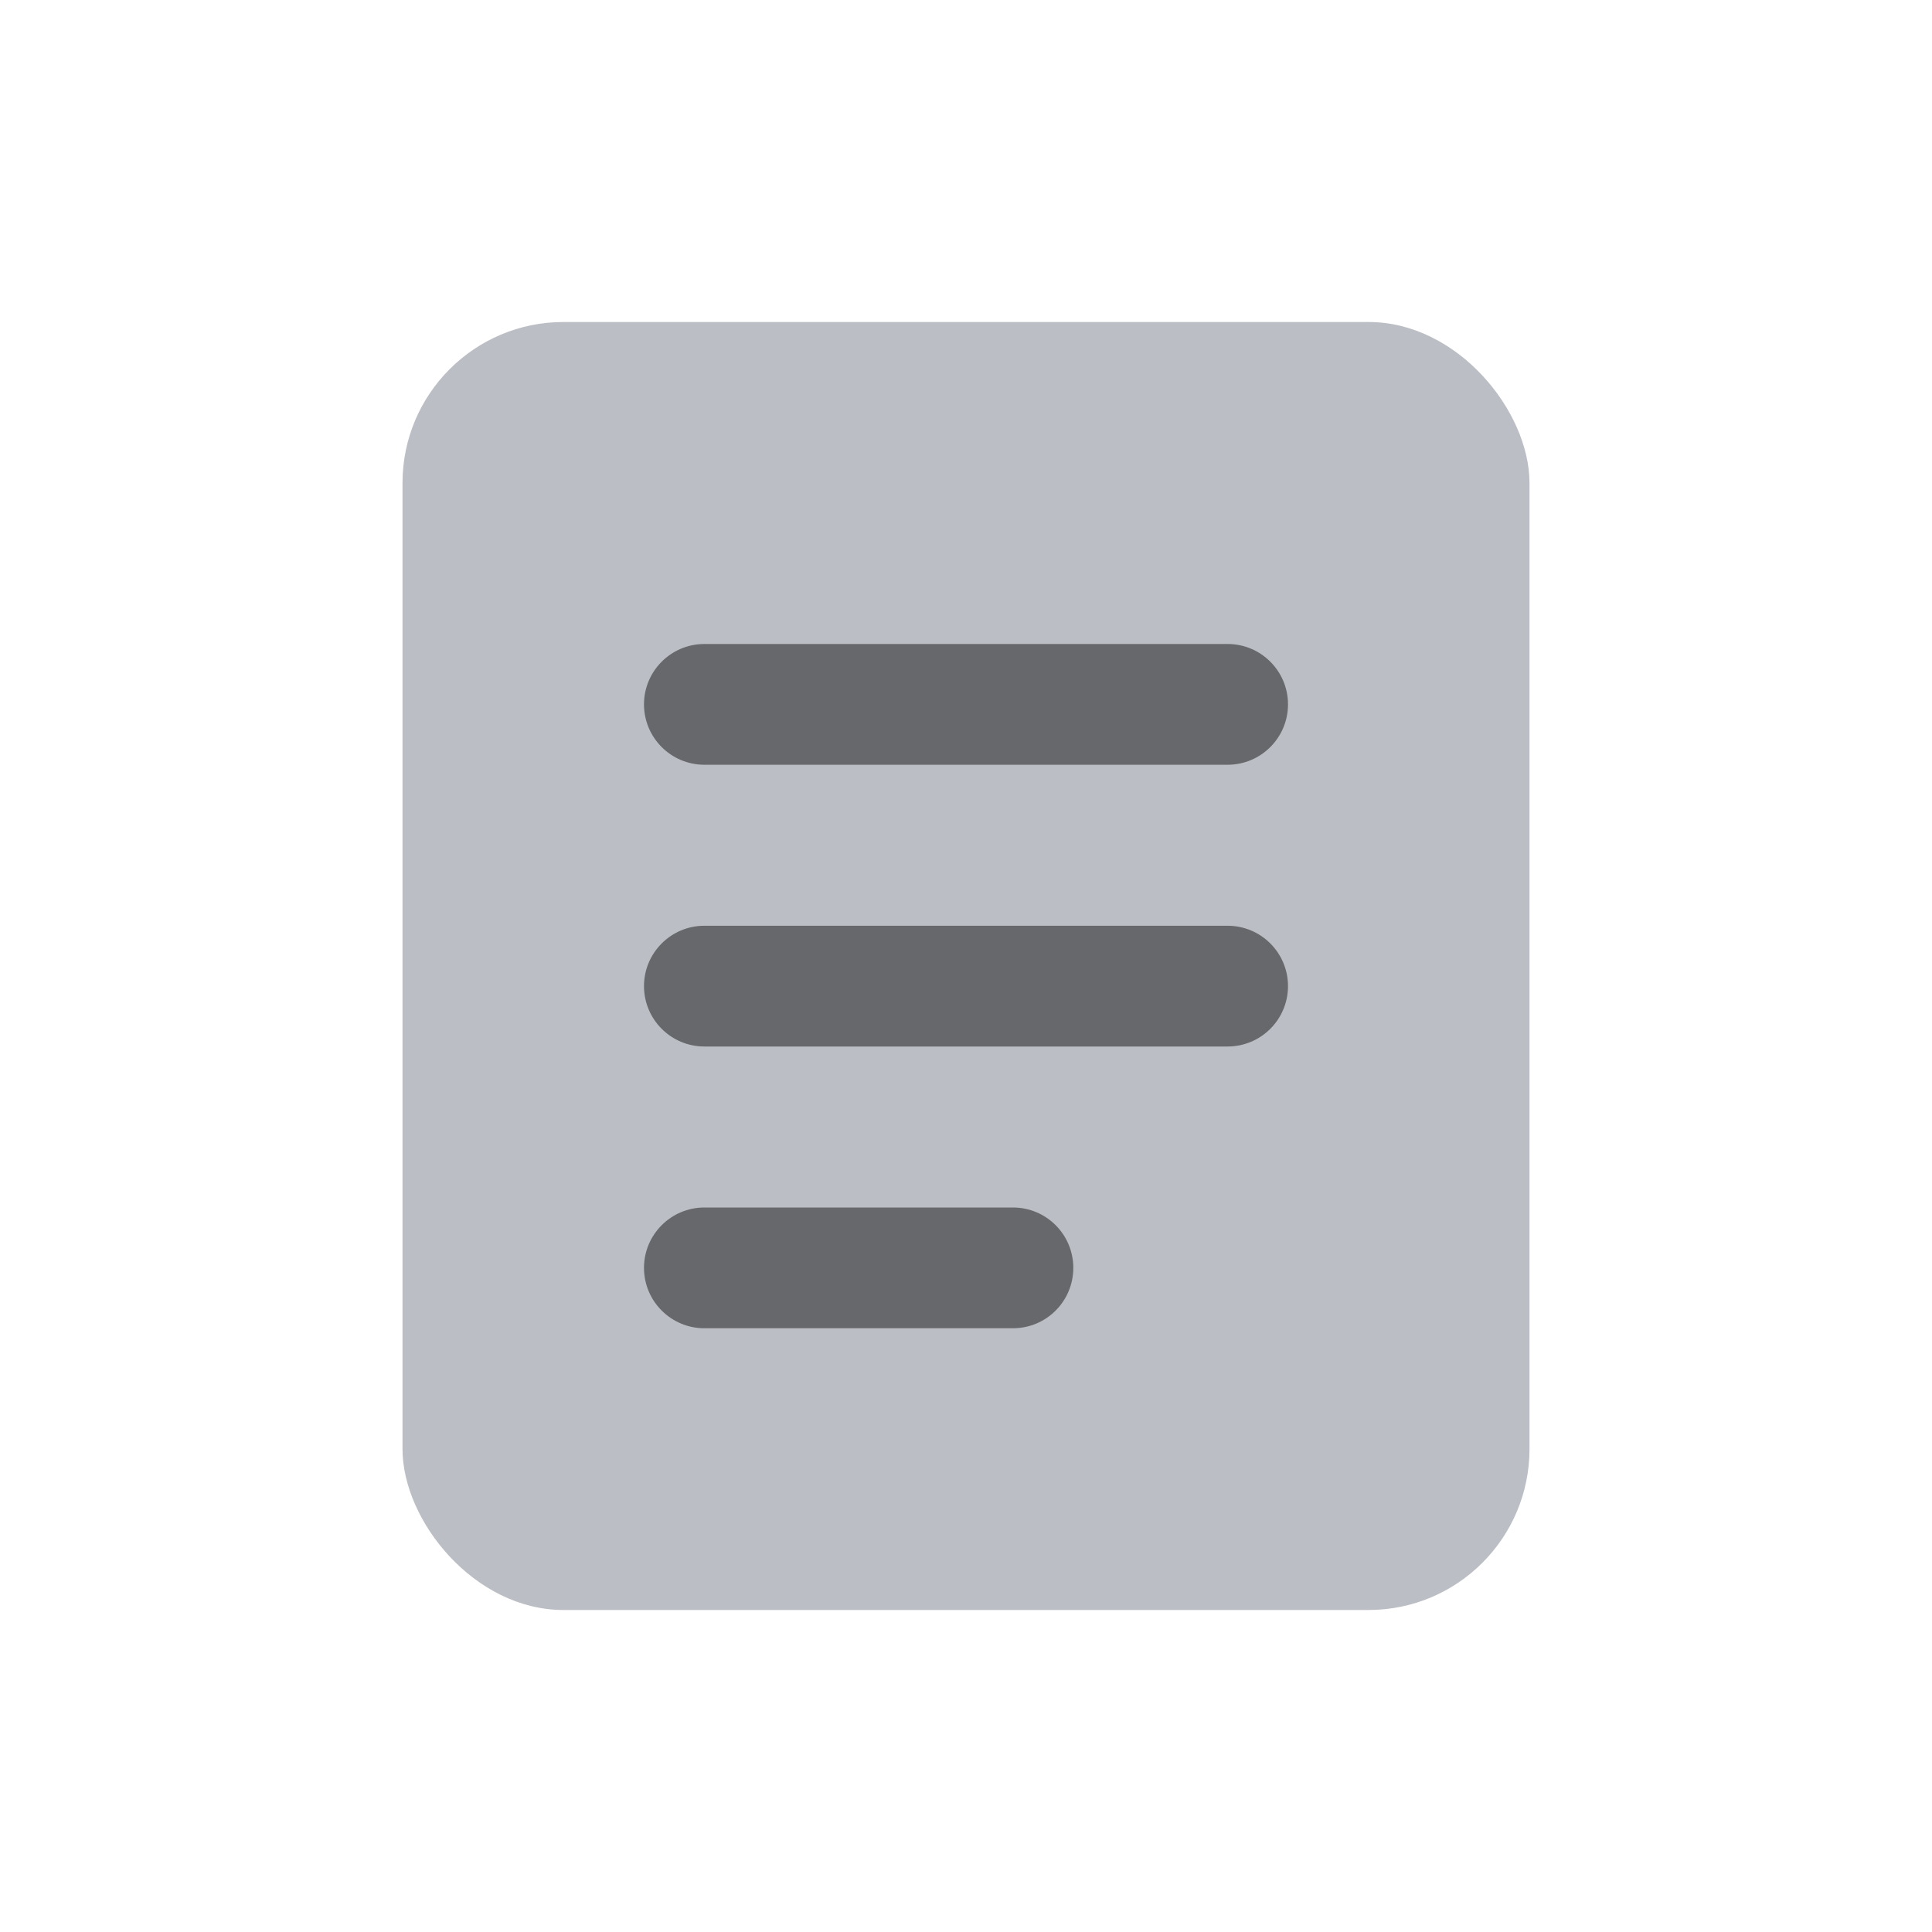 <?xml version="1.0" encoding="UTF-8"?>
<svg width="24px" height="24px" viewBox="0 0 24 24" version="1.1" xmlns="http://www.w3.org/2000/svg" xmlns:xlink="http://www.w3.org/1999/xlink">
    <!-- Generator: Sketch 61 (89581) - https://sketch.com -->
    <title>图标标识/服务器设置/日志</title>
    <desc>Created with Sketch.</desc>
    <g id="图标标识/服务器设置/日志" stroke="none" stroke-width="1" fill="none" fill-rule="evenodd">
        <g id="1.图标占位">
            <rect id="图标占位" x="0" y="0" width="24" height="24"></rect>
        </g>
        <rect id="矩形" fill="#BBBEC4" x="5" y="4" width="14" height="16" rx="2"></rect>
        <path d="M12.583,15 C12.998,15 13.333,15.336 13.333,15.75 C13.333,16.164 12.998,16.5 12.583,16.5 L8.75,16.5 C8.336,16.5 8,16.164 8,15.75 C8,15.336 8.336,15 8.75,15 L12.583,15 Z M15.25,11.5 C15.664,11.5 16,11.836 16,12.25 C16,12.664 15.664,13 15.25,13 L8.75,13 C8.336,13 8,12.664 8,12.25 C8,11.836 8.336,11.5 8.75,11.5 L15.25,11.5 Z M15.25,8 C15.664,8 16,8.336 16,8.75 C16,9.164 15.664,9.5 15.25,9.5 L8.75,9.5 C8.336,9.5 8,9.164 8,8.75 C8,8.336 8.336,8 8.75,8 L15.25,8 Z" id="形状结合" fill="#66686B"></path>
    </g>
</svg>